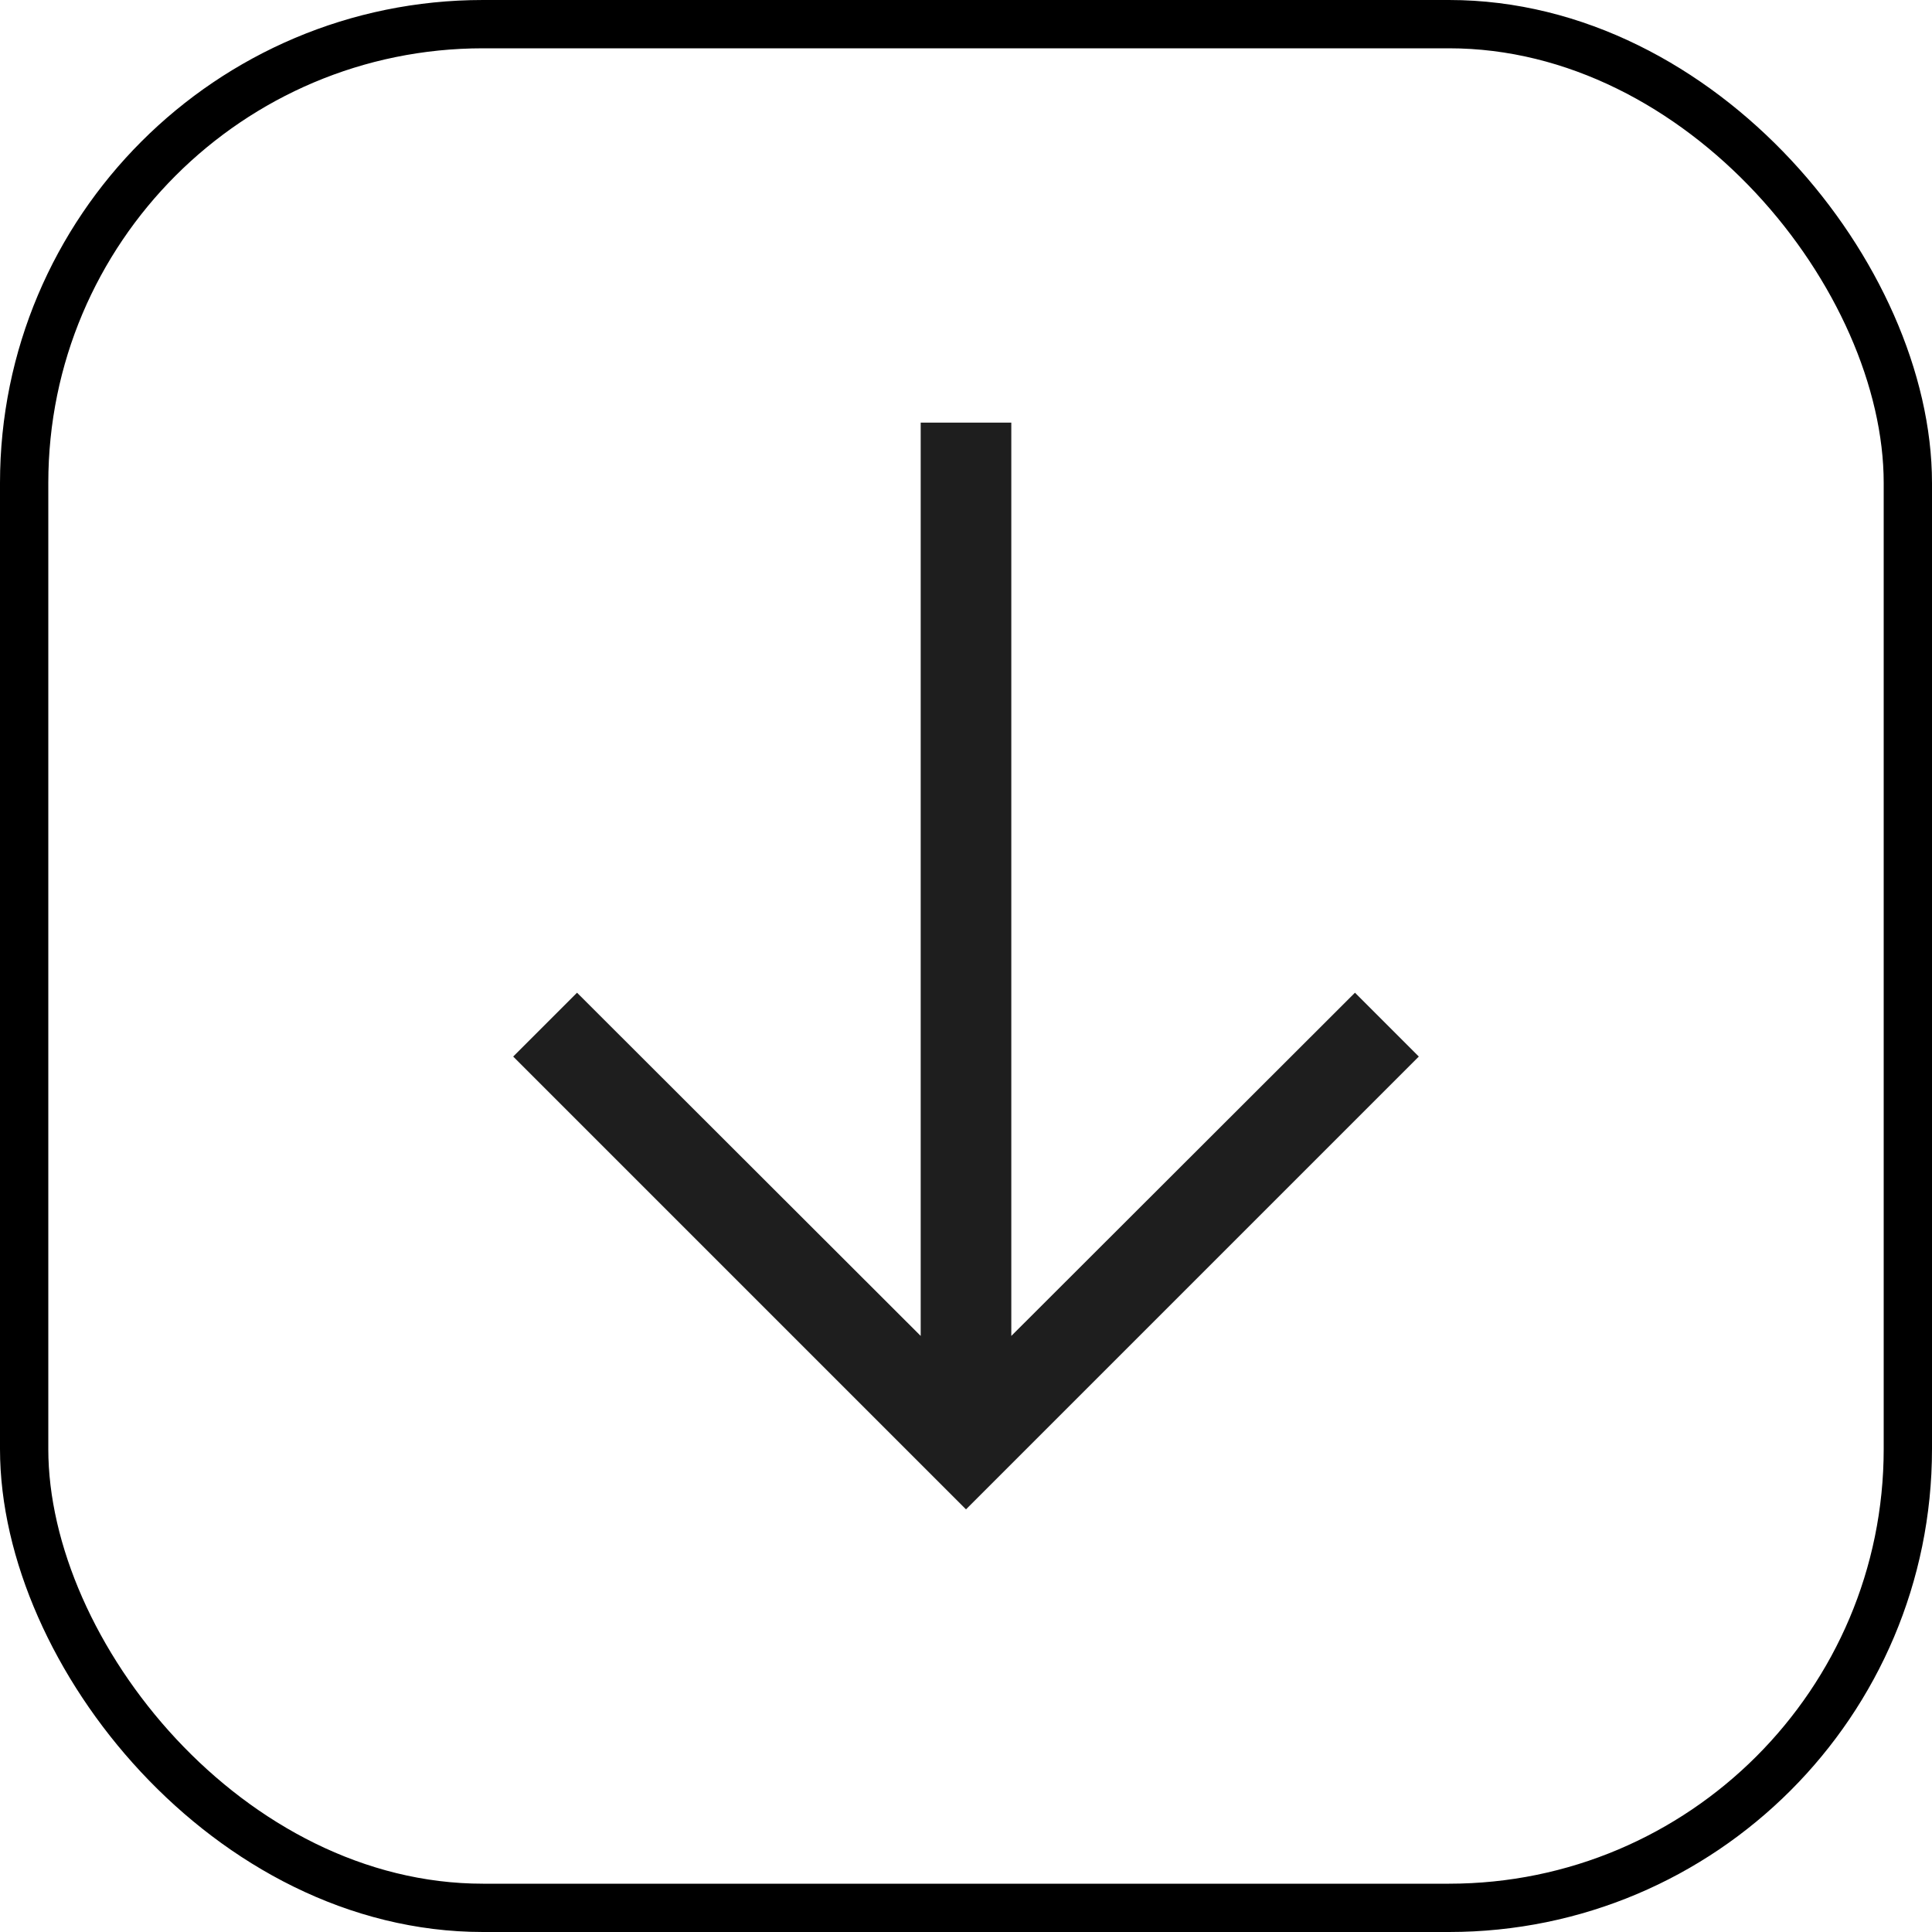 <svg width="40" height="40" viewBox="0 0 40 40" fill="none" xmlns="http://www.w3.org/2000/svg">
<rect x="0.5" y="0.5" width="39" height="39" rx="9.5" stroke="black"/>
<path d="M28.053 20.553L20.938 27.659V8.75H19.062V27.659L11.947 20.553L10.625 21.875L20 31.25L29.375 21.875L28.053 20.553Z" fill="#1E1E1E"/>
</svg>
